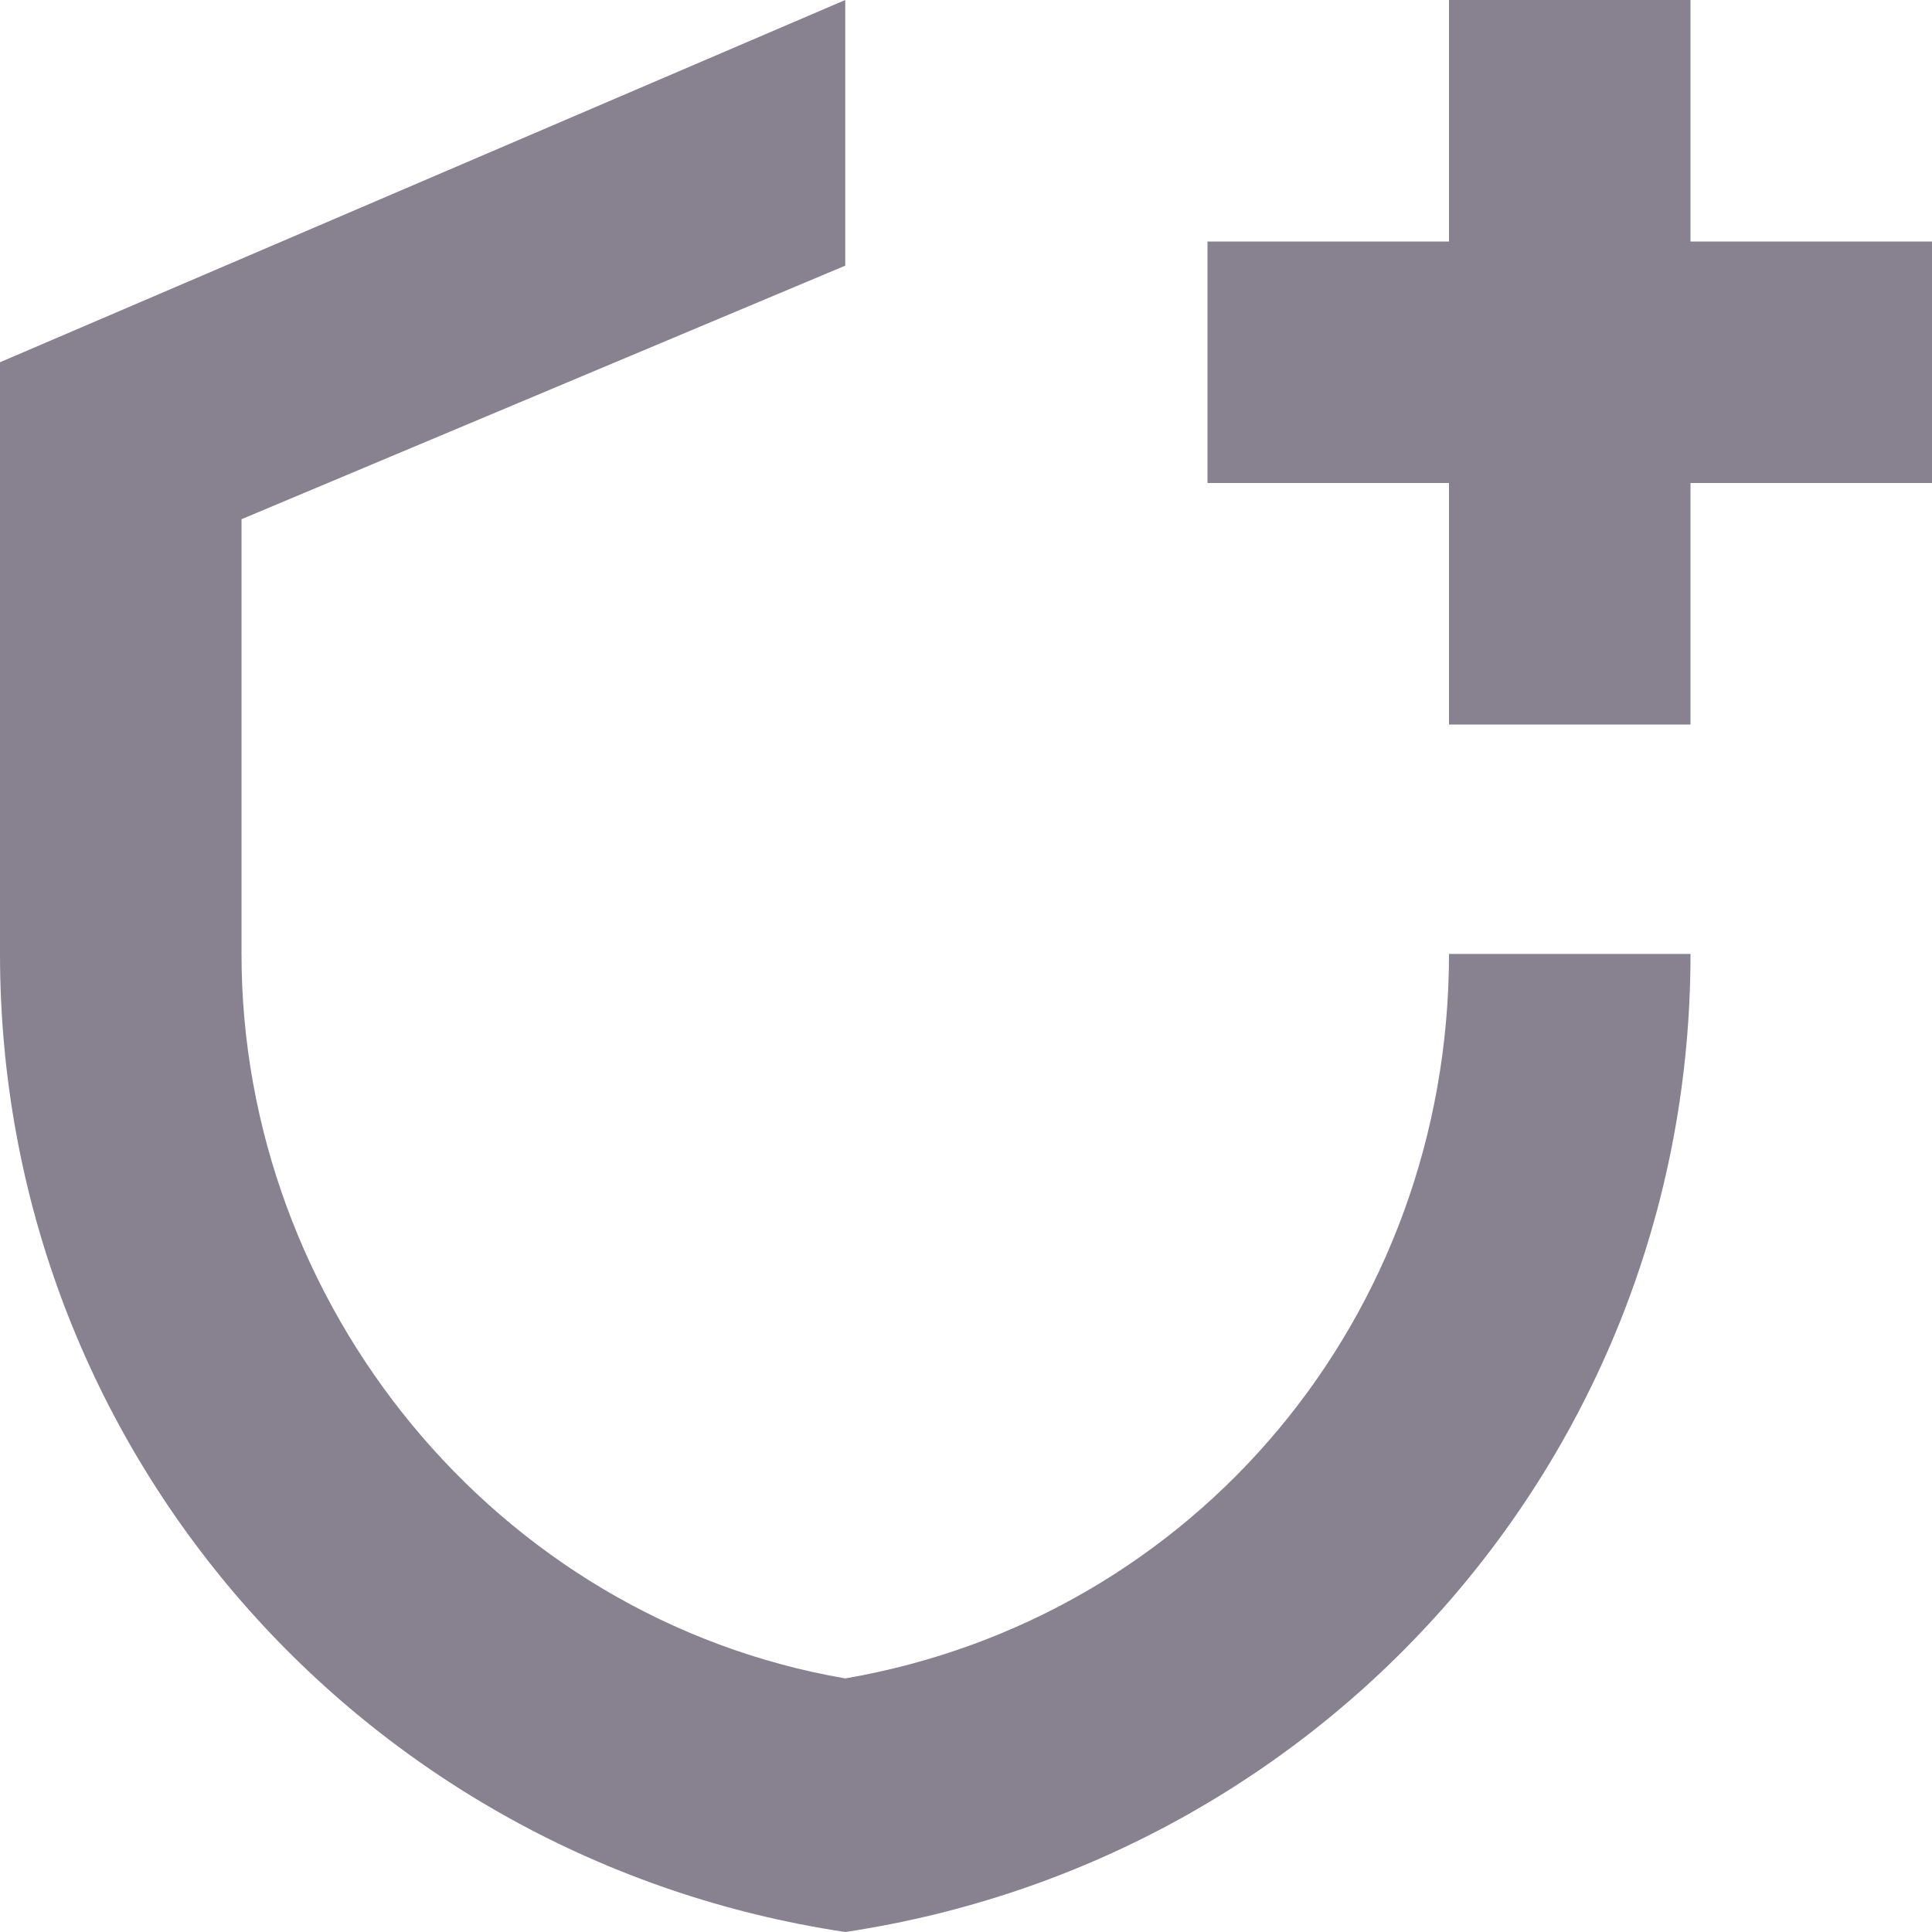 <?xml version="1.0" encoding="utf-8"?>
<!-- Generator: Adobe Illustrator 24.0.3, SVG Export Plug-In . SVG Version: 6.00 Build 0)  -->
<svg version="1.1" id="Layer_1" xmlns="http://www.w3.org/2000/svg" x="0px" y="0px"
     viewBox="0 0 16 16" style="enable-background:new 0 0 16 16;" xml:space="preserve">
<path style="fill-rule:evenodd;clip-rule:evenodd;fill:#878190;" d="M12,7.9h2c0,4.1-3,7.5-7,8.1h0h0c-4-0.6-7-4-7-8.1V3l7-3v2.2
	L2,4.3v3.6c0,2.9,2.1,5.5,5,6C9.9,13.4,12,10.9,12,7.9z M14,2V0h-2v2h-2v2h2v2h2V4h2V2H14z"/>
</svg>
